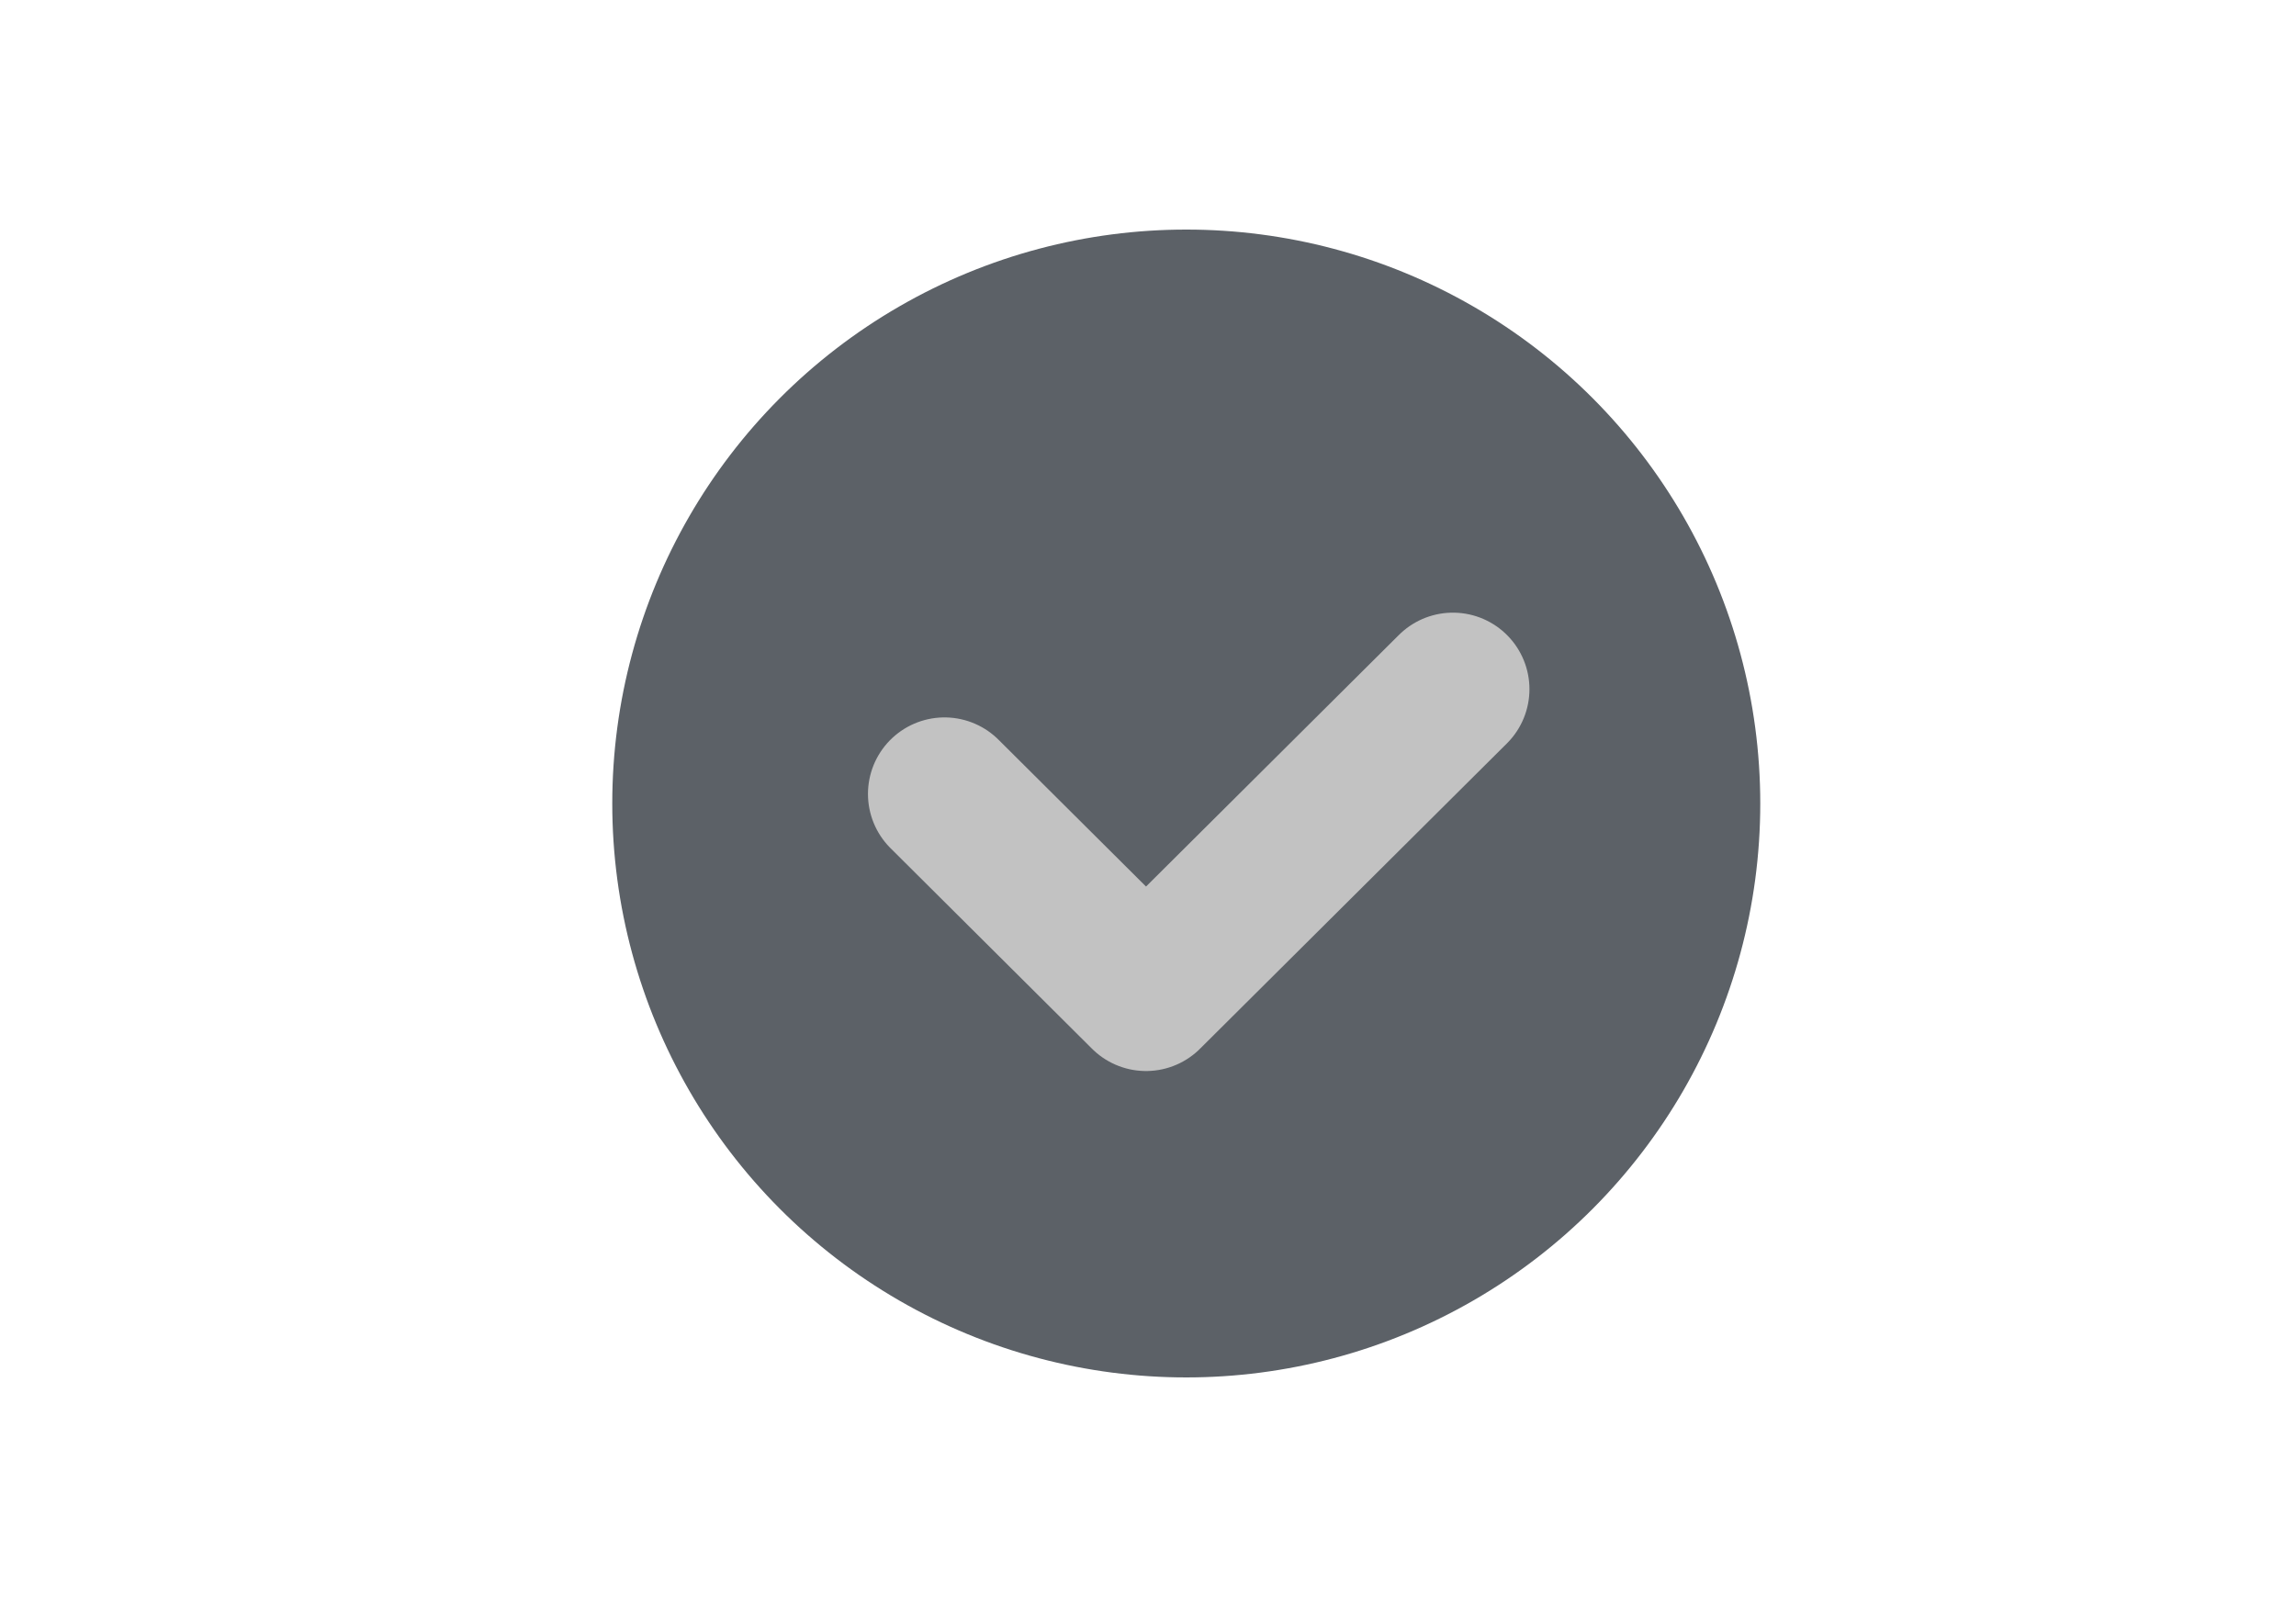 <svg xmlns="http://www.w3.org/2000/svg" width="30" height="21" viewBox="0 0 30 21">
  <g id="그룹_25095" data-name="그룹 25095" transform="translate(-437 -25)">
    <g id="그룹_48" data-name="그룹 48" transform="translate(119 -178)">
      <circle id="타원_4" data-name="타원 4" cx="7.5" cy="7.5" r="7.5" transform="translate(326 206)" fill="#5c6167"/>
      <path id="패스_1" data-name="패스 1" d="M306.374,211.458l2.633,2.621,4.01-3.99" transform="translate(23.967 1.917)" fill="none" stroke="#c2c2c2" stroke-linecap="round" stroke-linejoin="round" stroke-width="2"/>
    </g>
    <rect id="사각형_26731" data-name="사각형 26731" width="30" height="21" transform="translate(437 25)" fill="none"/>
  </g>
</svg>
